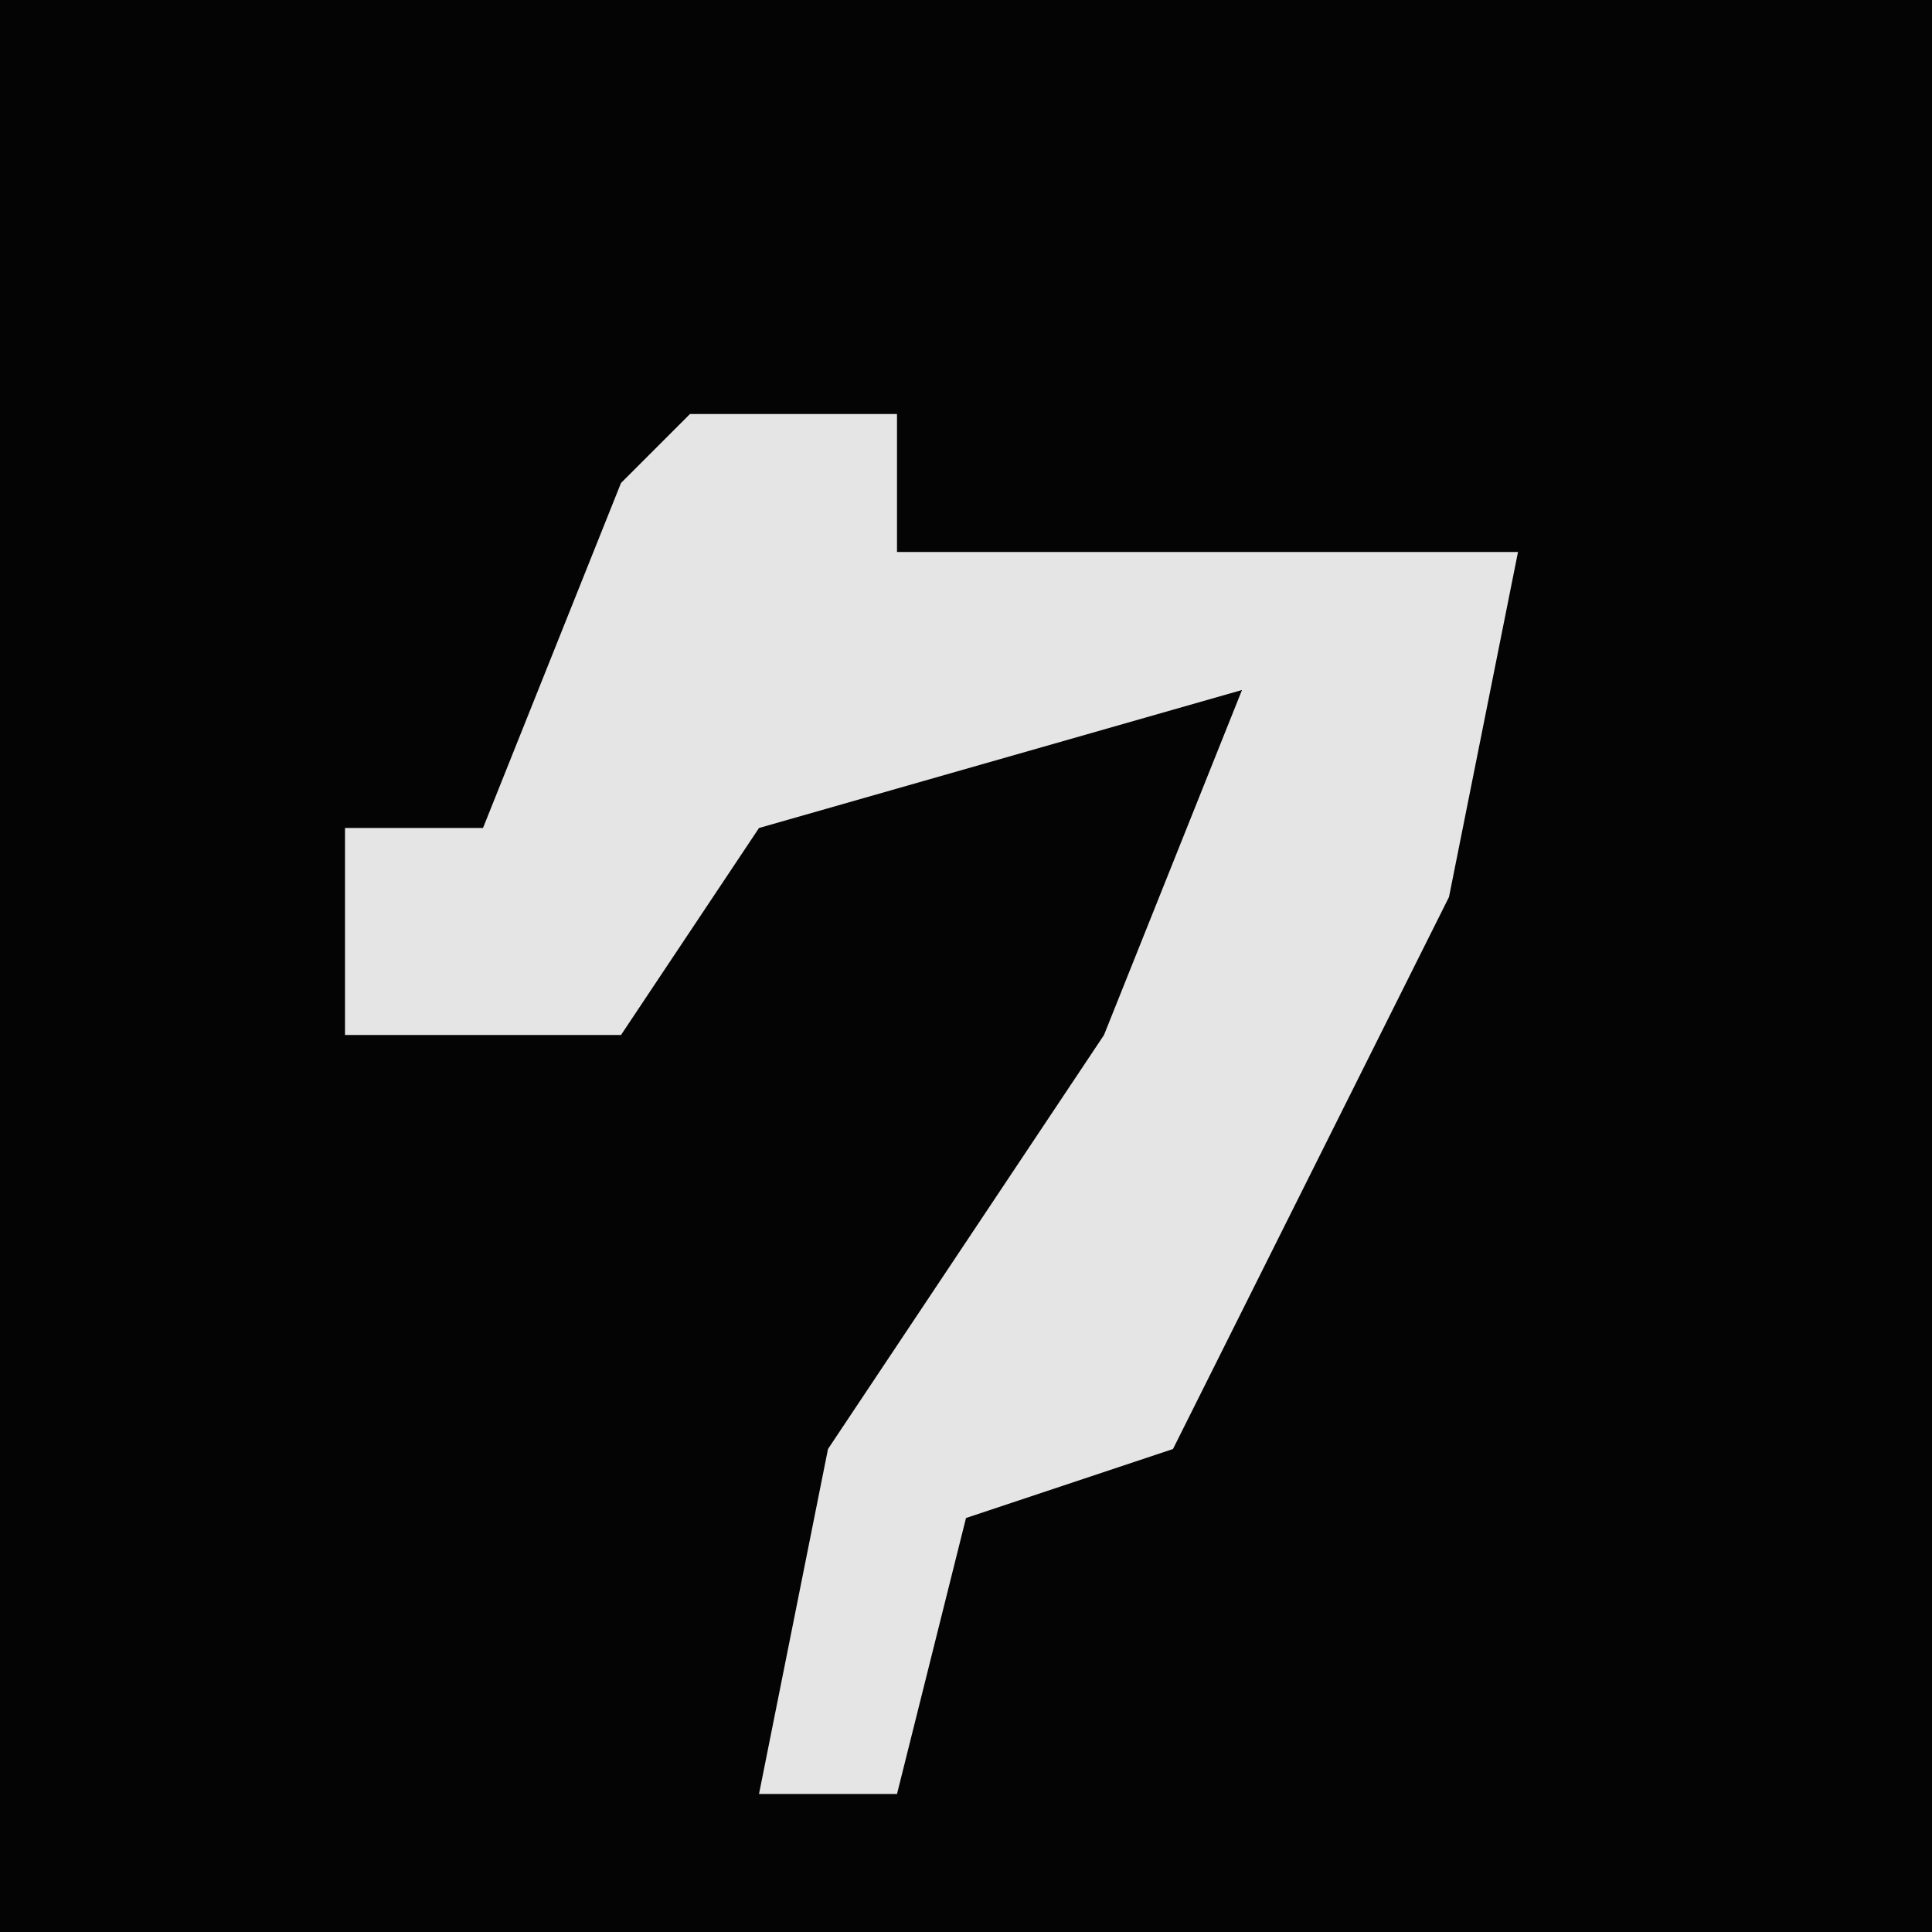 <?xml version="1.0" encoding="UTF-8"?>
<svg version="1.1" xmlns="http://www.w3.org/2000/svg" width="28" height="28">
<path d="M0,0 L28,0 L28,28 L0,28 Z " fill="#040404" transform="translate(0,0)"/>
<path d="M0,0 L3,0 L3,2 L12,2 L11,7 L7,15 L4,16 L3,20 L1,20 L2,15 L6,9 L8,4 L1,6 L-1,9 L-5,9 L-5,6 L-3,6 L-1,1 Z " fill="#E5E5E5" transform="translate(10,6)"/>
</svg>
